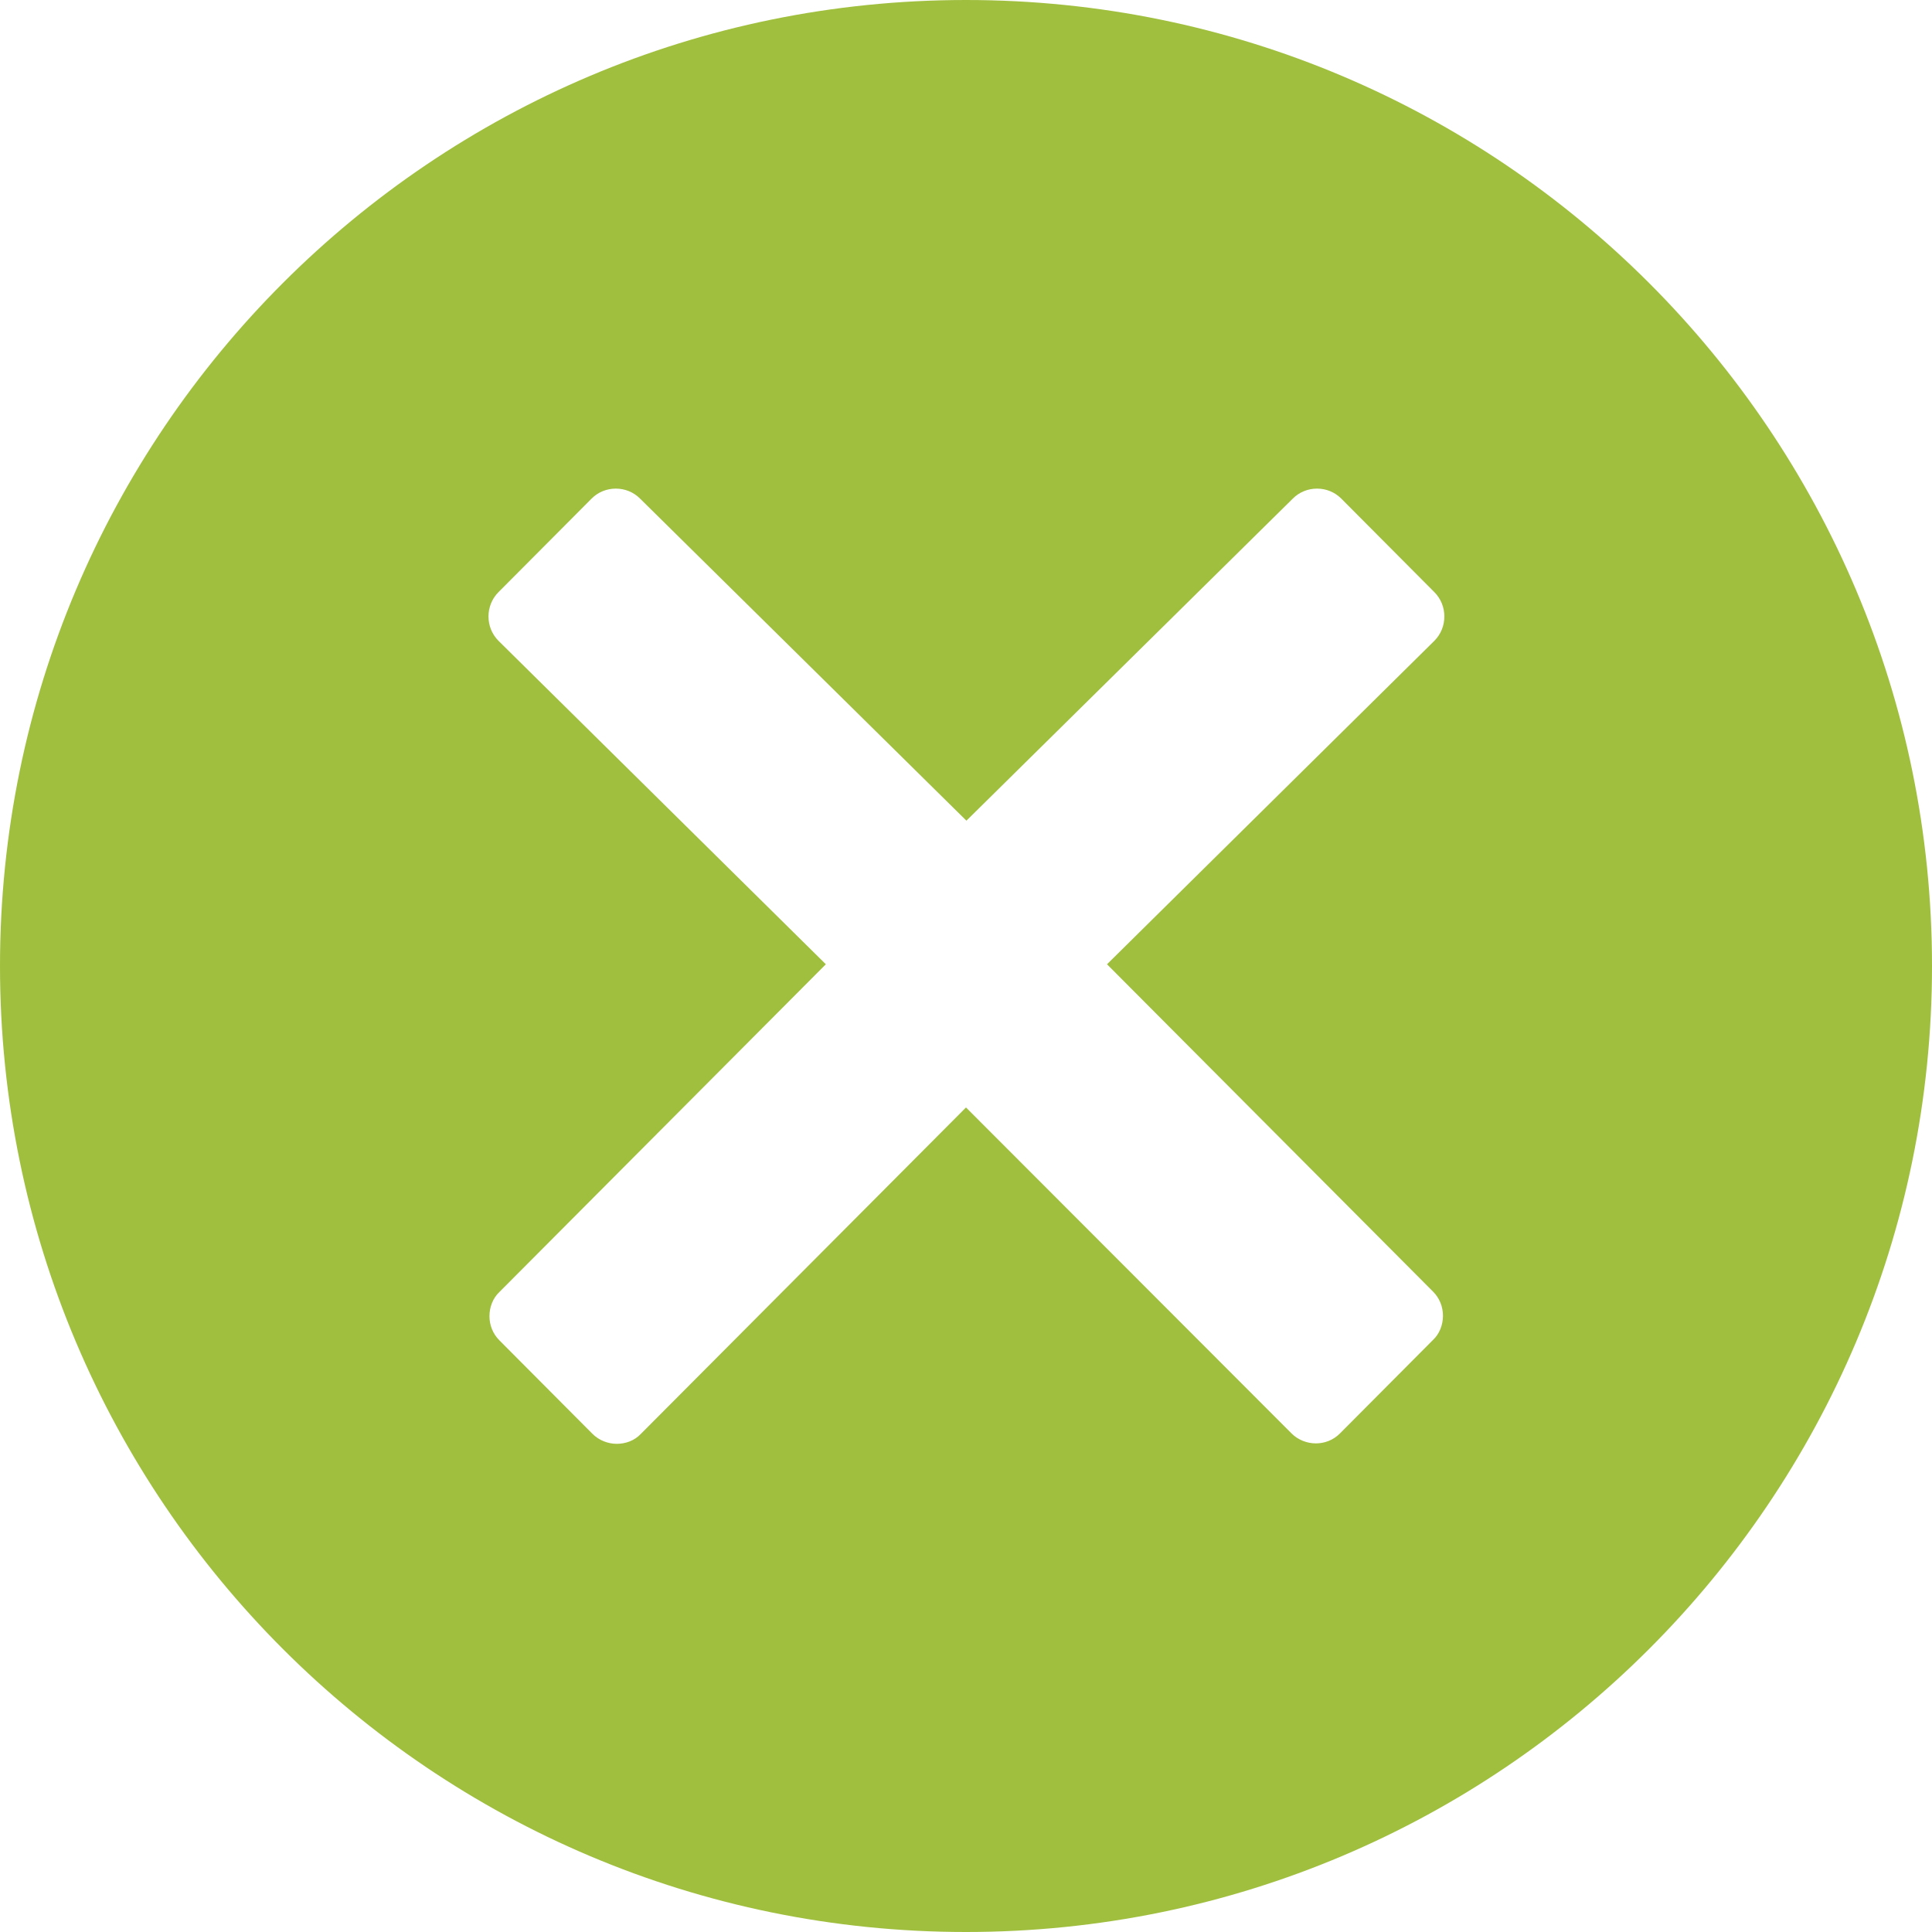 <svg width="96" height="96" viewBox="0 0 96 96" fill="none" xmlns="http://www.w3.org/2000/svg">
<path d="M48 0C21.493 0 0 21.493 0 48C0 74.507 21.493 96 48 96C74.507 96 96 74.507 96 48C96 21.493 74.507 0 48 0ZM71.207 64.179C71.529 64.5 71.7 64.929 71.7 65.379C71.7 65.829 71.529 66.279 71.207 66.579L66.579 71.229C66.236 71.571 65.807 71.721 65.379 71.721C64.95 71.721 64.5 71.55 64.179 71.229L48 55.029L31.843 71.25C31.521 71.593 31.071 71.743 30.643 71.743C30.214 71.743 29.764 71.571 29.443 71.25L24.814 66.6C24.493 66.279 24.321 65.85 24.321 65.4C24.321 64.95 24.493 64.5 24.814 64.2L41.036 47.914L24.771 31.843C24.107 31.179 24.107 30.086 24.771 29.421L29.4 24.771C29.721 24.45 30.15 24.279 30.6 24.279C31.05 24.279 31.479 24.45 31.8 24.771L48.021 40.779L64.243 24.771C64.564 24.45 64.993 24.279 65.443 24.279C65.893 24.279 66.321 24.45 66.643 24.771L71.271 29.421C71.936 30.086 71.936 31.179 71.271 31.843L55.007 47.914L71.207 64.179Z" fill="#A0BF3E"/>
</svg>
